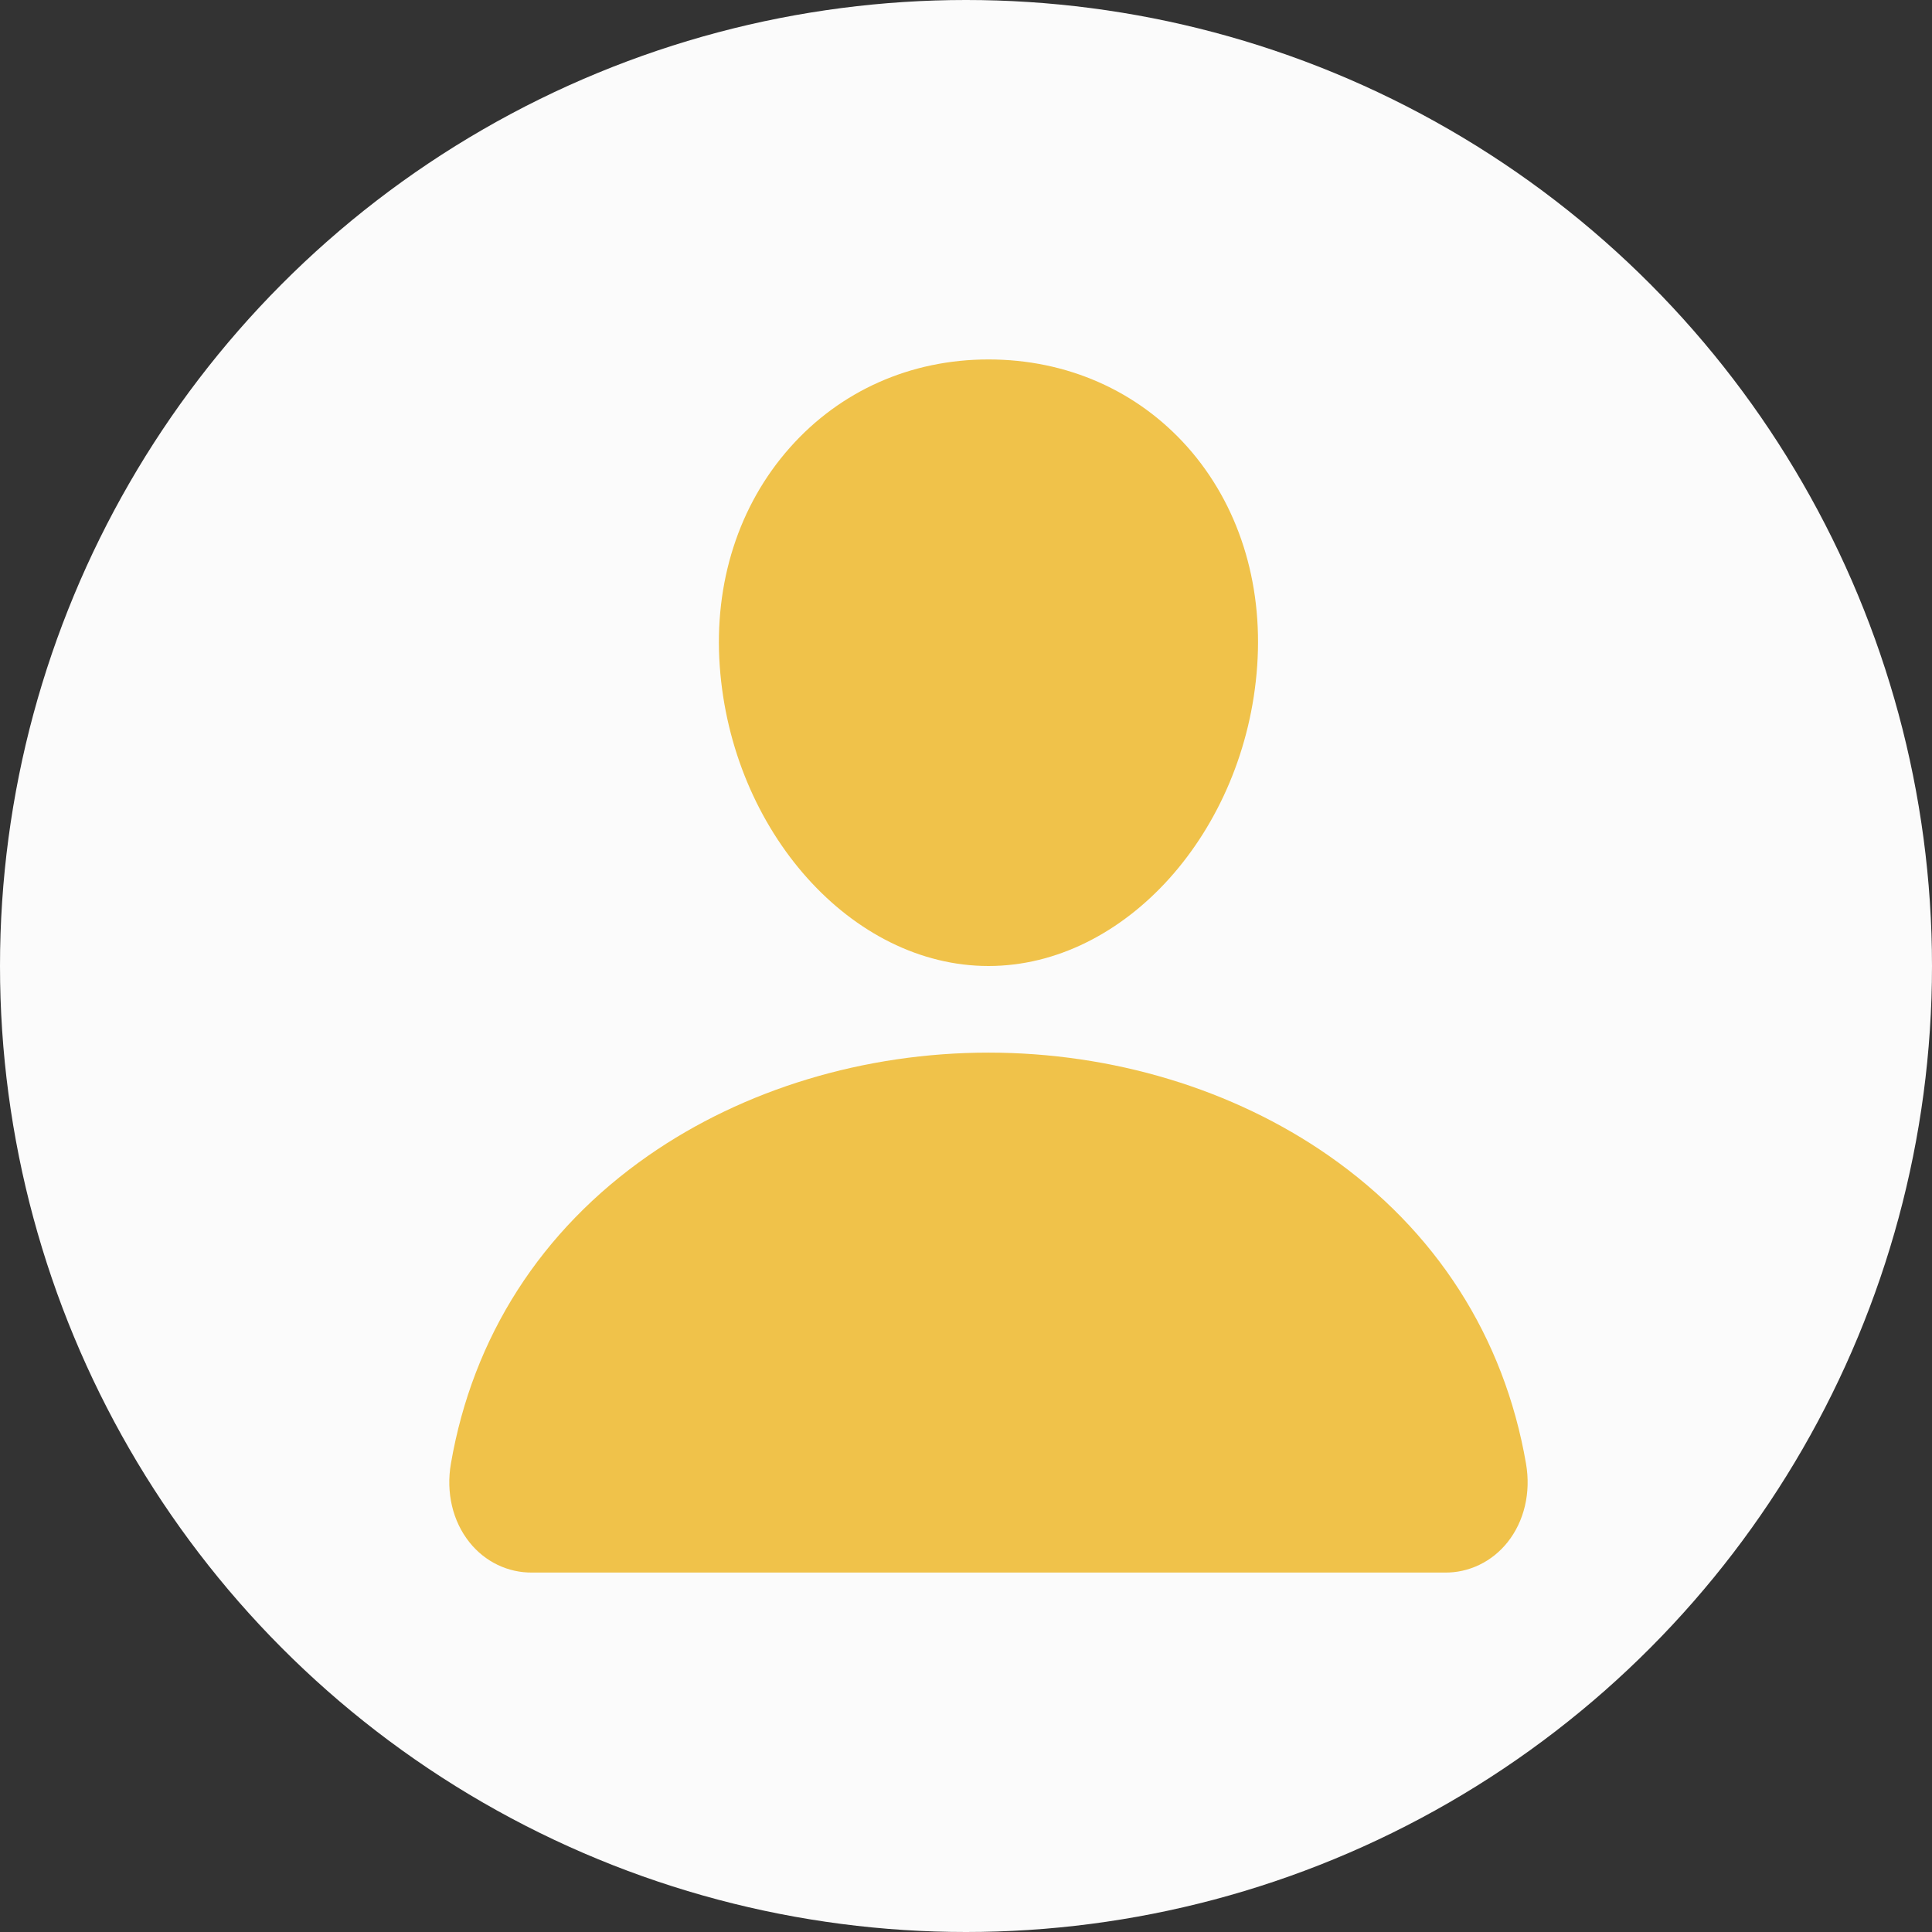 <svg width="43" height="43" viewBox="0 0 43 43" fill="none" xmlns="http://www.w3.org/2000/svg">
<rect x="0" y="0" width="43" height="43" fill="#333333" stroke="none"/>
<circle cx="21.5" cy="21.5" r="21.5" fill="#FBFBFB"/>
<path d="M17.579 9.964C18.701 8.697 20.269 8 22 8C23.74 8 25.313 8.693 26.431 9.951C27.56 11.224 28.111 12.953 27.981 14.82C27.725 18.503 25.042 21.5 22 21.5C18.958 21.5 16.279 18.504 16.019 14.821C15.888 12.971 16.442 11.245 17.579 9.964ZM11.846 35H32.154C32.419 35.004 32.683 34.945 32.924 34.829C33.166 34.713 33.379 34.542 33.55 34.329C33.925 33.861 34.076 33.221 33.964 32.575C33.477 29.753 31.957 27.383 29.569 25.719C27.447 24.241 24.759 23.428 22 23.428C19.241 23.428 16.553 24.242 14.431 25.719C12.043 27.382 10.523 29.752 10.036 32.574C9.924 33.221 10.075 33.86 10.45 34.328C10.621 34.542 10.834 34.713 11.076 34.829C11.317 34.945 11.581 35.003 11.846 35Z" fill="#F0C24A"/>
</svg>
